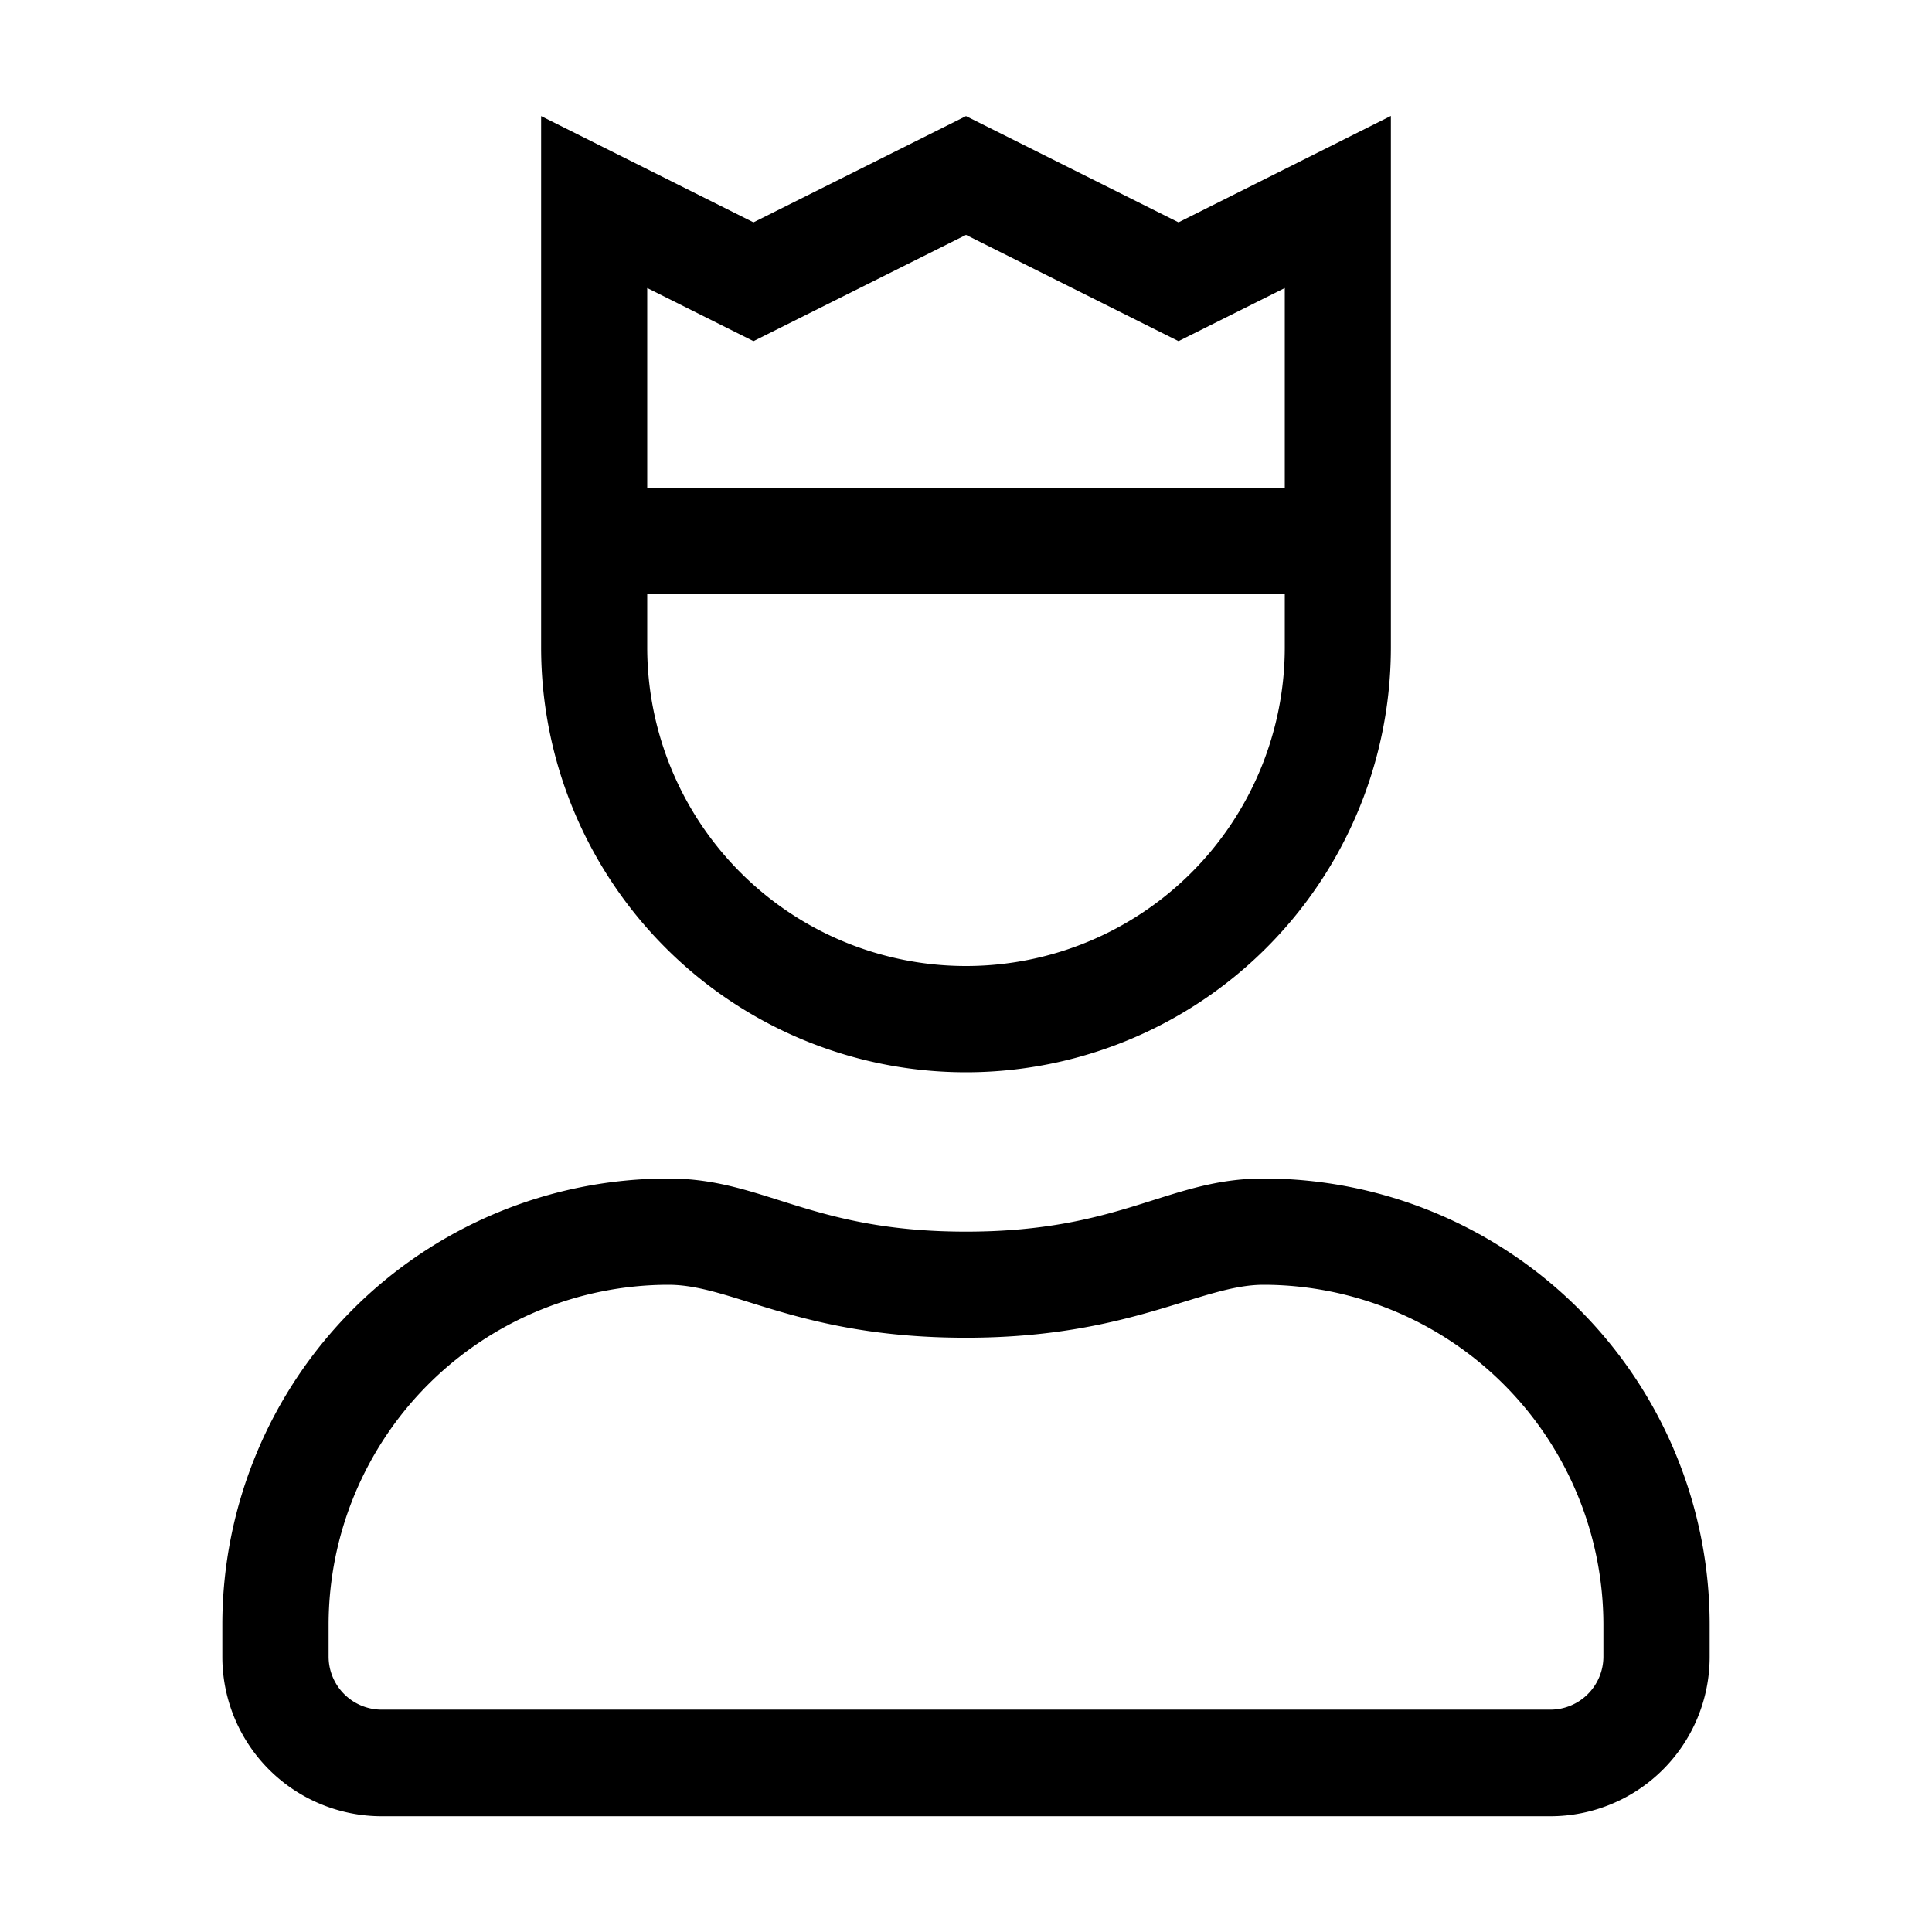 <svg xmlns="http://www.w3.org/2000/svg" viewBox="0 0 120 120"><title>admin</title><g id="Layer_1" data-name="Layer 1"><path d="M78.48,73.2c-5.92,0-8.79,3.3-18.48,3.3s-12.54-3.3-18.48-3.3a27.71,27.71,0,0,0-27.71,27.71v2a9.9,9.9,0,0,0,9.9,9.9H96.29a9.9,9.9,0,0,0,9.9-9.9v-2A27.71,27.71,0,0,0,78.48,73.2Zm21.11,29.69a3.3,3.3,0,0,1-3.3,3.3H23.71a3.3,3.3,0,0,1-3.3-3.3v-2A21.13,21.13,0,0,1,41.52,79.8c4,0,8.11,3.29,18.48,3.29,10.19,0,14.57-3.29,18.48-3.29a21.13,21.13,0,0,1,21.11,21.11ZM60,66.6A26.39,26.39,0,0,0,86.39,40.2v-33L73.2,13.81,60,7.21l-13.2,6.6L33.61,7.21v33A26.39,26.39,0,0,0,60,66.6ZM40.2,17.89l6.6,3.3L60,14.59l13.2,6.6,6.6-3.3V30.31H40.2Zm0,19H79.8V40.2a19.8,19.8,0,0,1-39.6,0Z"/></g></svg>